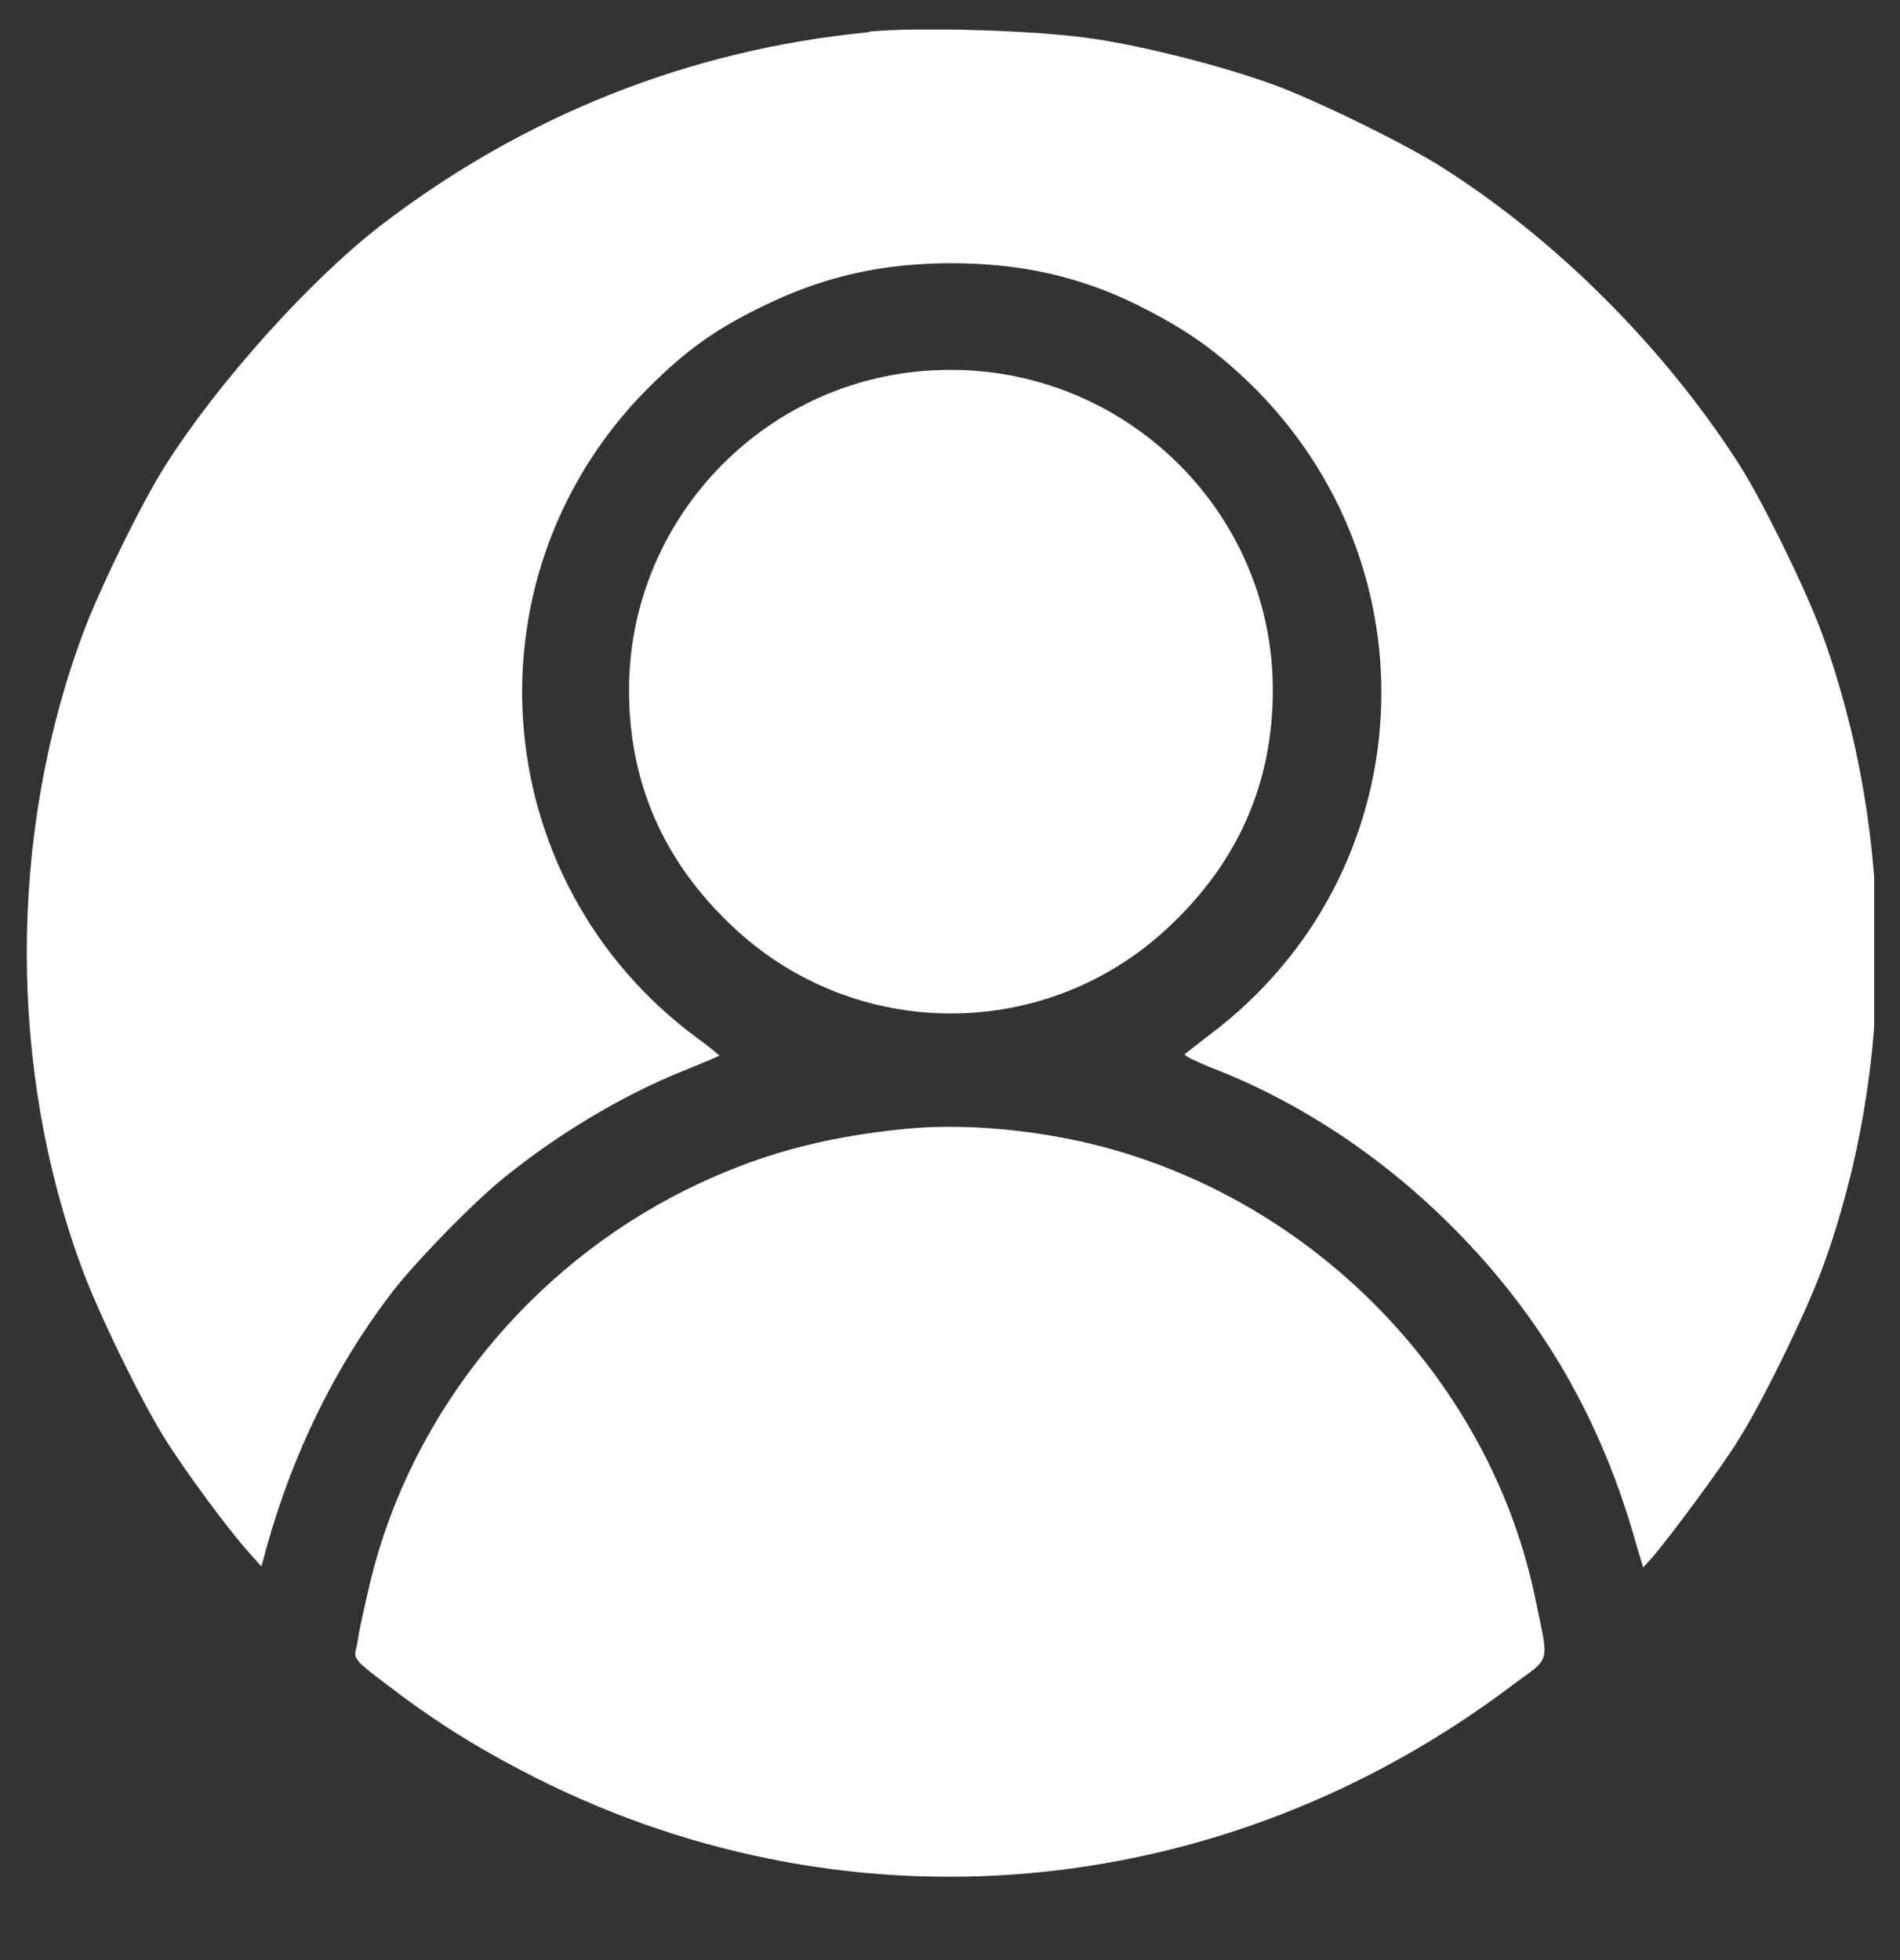 <?xml version="1.0" encoding="UTF-8"?><svg id="a" xmlns="http://www.w3.org/2000/svg" xmlns:xlink="http://www.w3.org/1999/xlink" viewBox="0 0 20.57 21.22"><rect x="0" y="0" width="20.57" height="21.22" fill="#333333" stroke="none"/><defs><style>.c{fill:none;}.d{fill:#ffffff;}.e{clip-path:url(#b);}</style><clipPath id="b"><rect class="c" x=".29" y=".32" width="20" height="20"/></clipPath></defs><g class="e"><g><path class="d" d="M9.39,.35c-1.93,.19-3.72,.9-5.28,2.1-.76,.59-1.75,1.69-2.32,2.59-.25,.39-.73,1.37-.9,1.84-.8,2.17-.8,4.7,0,6.86,.18,.49,.66,1.47,.91,1.86,.23,.36,.65,.93,.87,1.18l.16,.18,.06-.22c.28-1,.73-1.93,1.34-2.73,.24-.32,.9-1,1.24-1.27,.57-.46,1.26-.88,1.96-1.16,.2-.08,.36-.15,.36-.15,0,0-.1-.09-.24-.19-2.33-1.72-2.55-5.1-.46-7.11,.38-.37,.7-.59,1.2-.83,.64-.31,1.27-.45,2.01-.45s1.38,.14,2.01,.45c.5,.25,.81,.46,1.2,.83,2.08,2,1.89,5.34-.41,7.07-.13,.1-.26,.2-.27,.21-.02,.02,.1,.07,.26,.14,.97,.37,1.89,.98,2.66,1.76,.96,.97,1.6,2.09,1.97,3.43l.07,.23,.1-.11c.22-.26,.76-.99,.93-1.27,.25-.39,.73-1.37,.91-1.86,.79-2.16,.79-4.68,0-6.86-.17-.47-.65-1.45-.9-1.84-.8-1.25-1.97-2.43-3.22-3.22-.39-.25-1.37-.73-1.84-.9-.53-.19-1.33-.4-1.93-.49-.58-.09-1.86-.13-2.41-.08h0Z"/><path class="d" d="M10.09,4.01c-1.84,.1-3.28,1.63-3.28,3.46,0,1,.37,1.85,1.11,2.55,1.33,1.27,3.42,1.27,4.75,0,.74-.7,1.11-1.55,1.11-2.55,0-1.99-1.69-3.57-3.68-3.46h0Z"/><path class="d" d="M9.82,12.22c-.93,.09-1.64,.29-2.39,.66-1.69,.84-2.96,2.4-3.41,4.2-.05,.2-.1,.44-.12,.53-.02,.09-.03,.2-.05,.26-.02,.09,.02,.13,.34,.37,.48,.37,.94,.66,1.44,.92,3.47,1.83,7.59,1.47,10.75-.92,.42-.31,.39-.21,.24-.94-.45-2.18-2.13-4.05-4.3-4.77-.79-.27-1.76-.38-2.5-.31h0Z"/></g></g></svg>